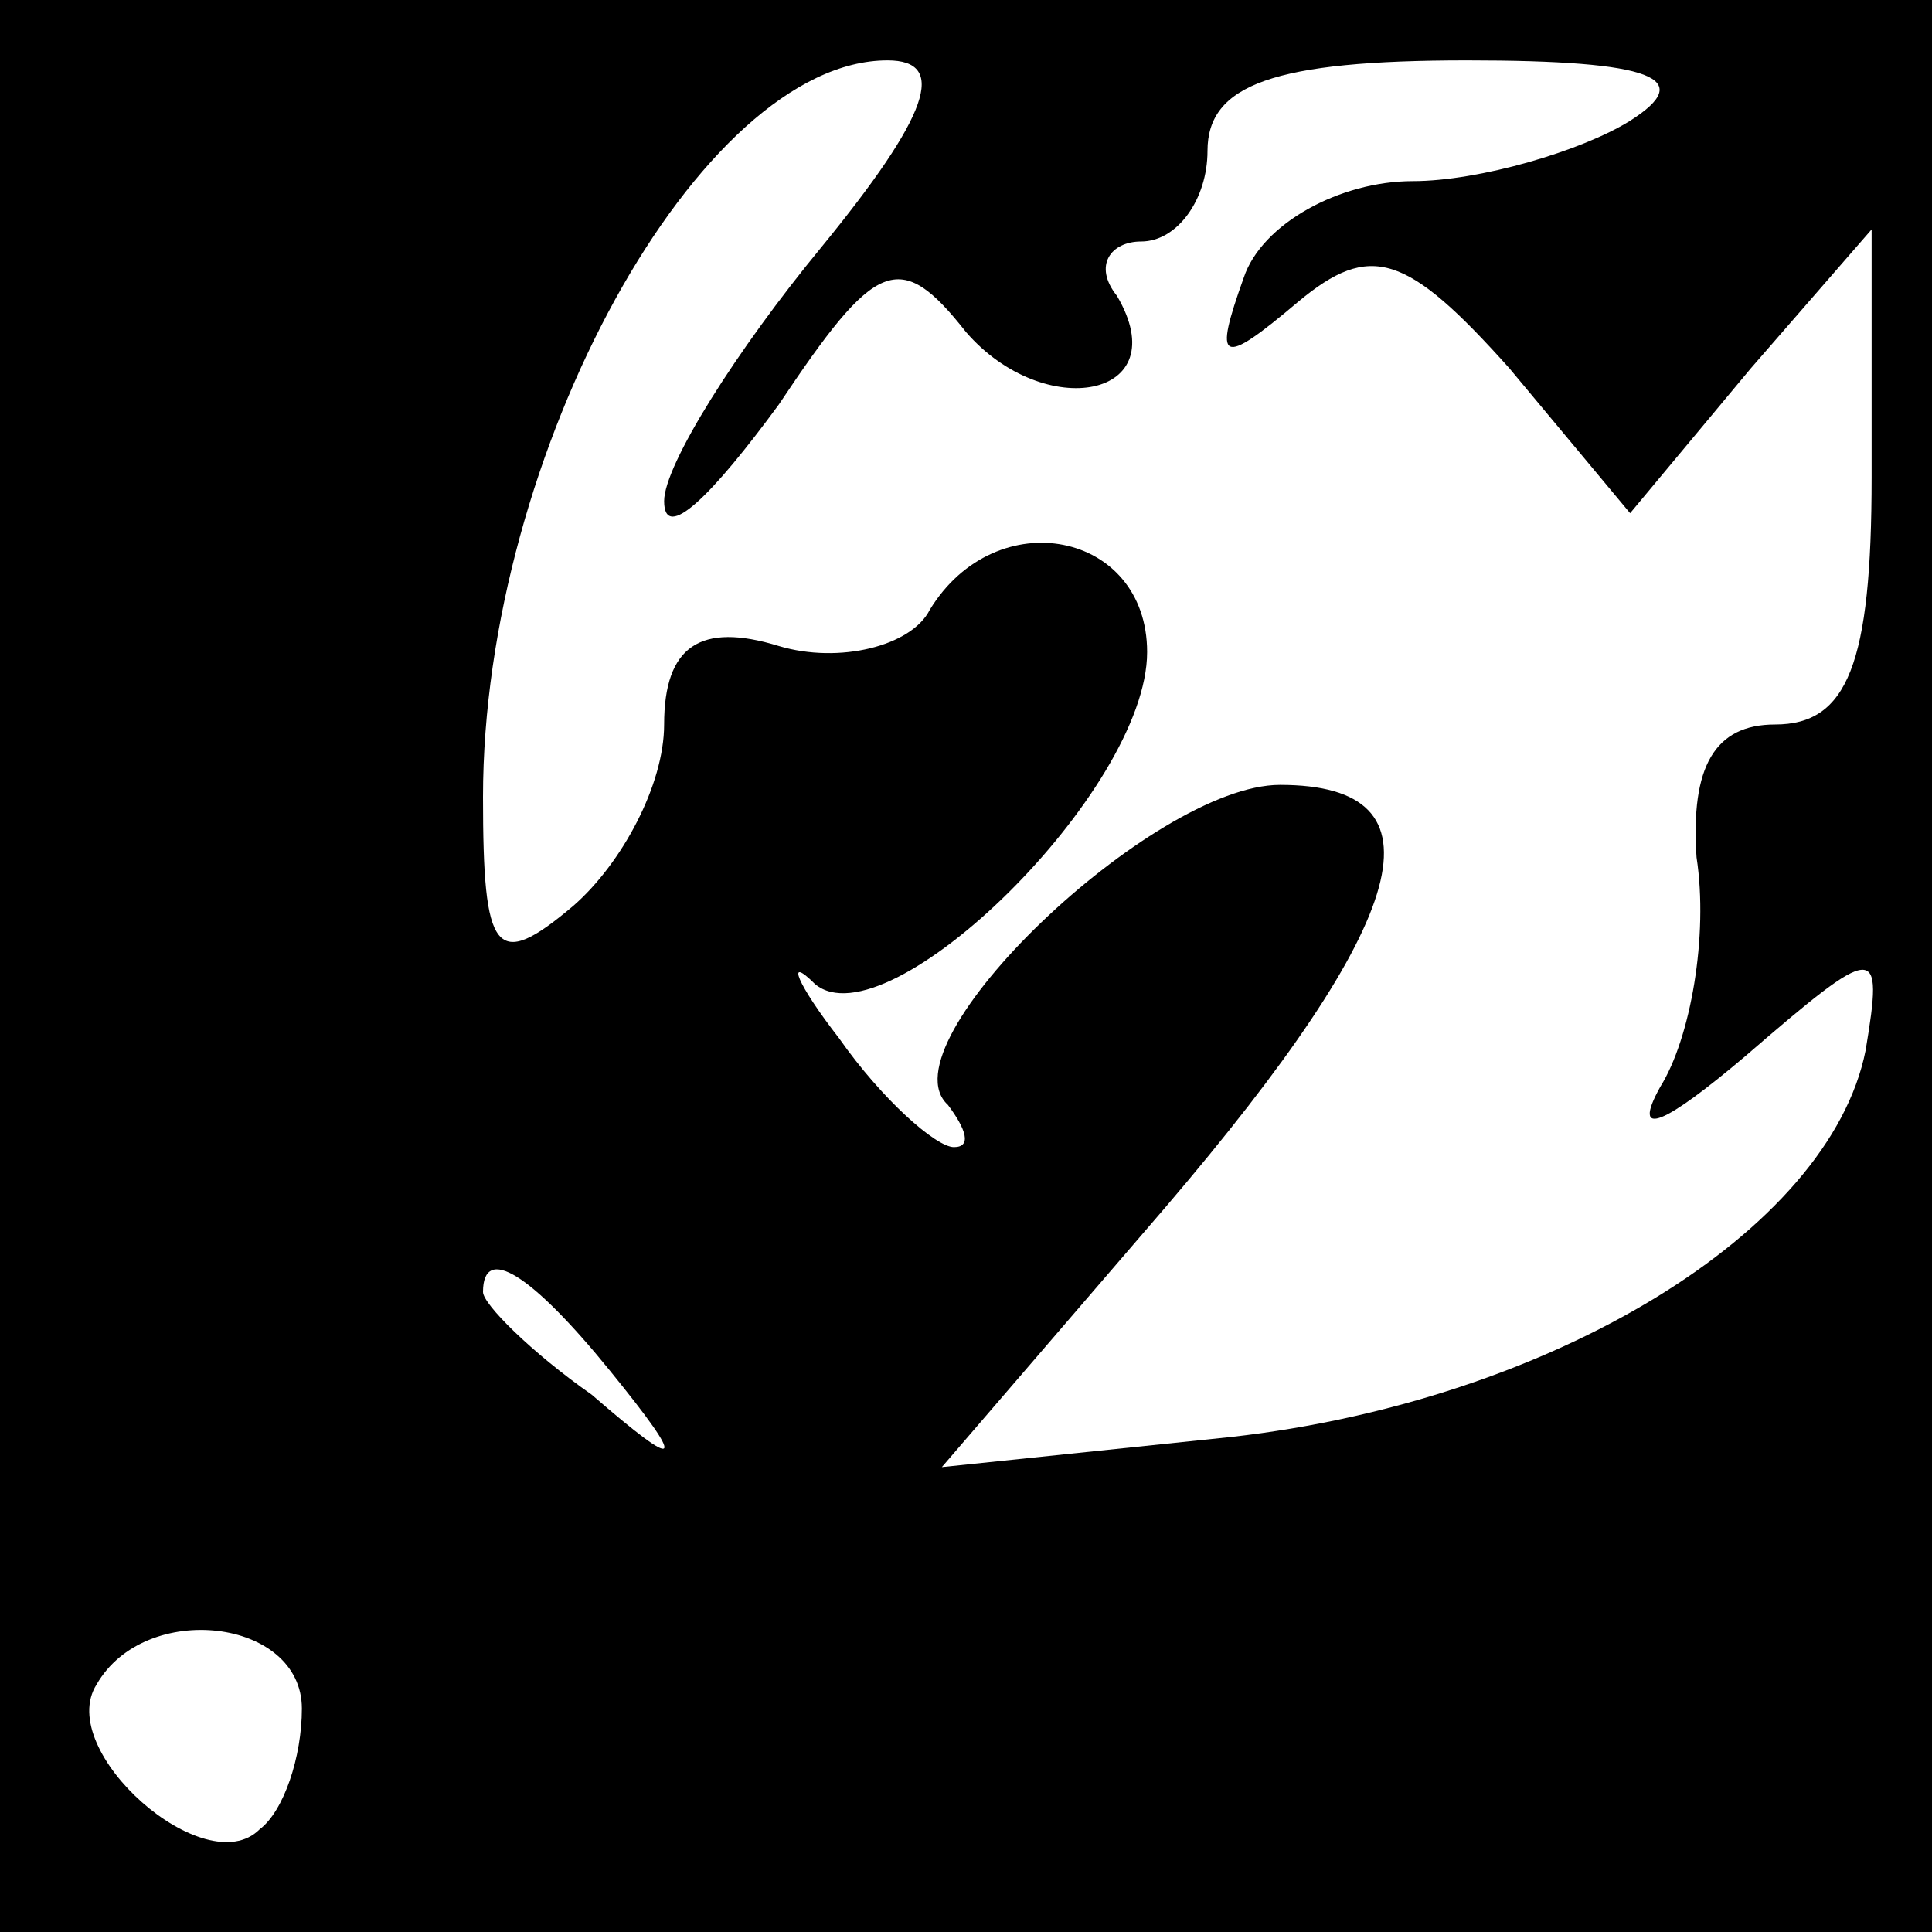 <?xml version="1.0" standalone="no"?>
<!DOCTYPE svg PUBLIC "-//W3C//DTD SVG 20010904//EN"
 "http://www.w3.org/TR/2001/REC-SVG-20010904/DTD/svg10.dtd">
<svg version="1.0" xmlns="http://www.w3.org/2000/svg"
 width="32pt" height="32pt" viewBox="0 0 32 32"
 preserveAspectRatio="xMidYMid meet">
<rect x="0" y="0" width="32" height="32" fill="#808080" stroke="none"/>
<g transform="translate(0,32) scale(0.1,-0.1)"
fill="#000000" stroke="none">
<path fill="#000000" stroke="none" d="M0 160 l0 -160 160 0 160 0 0 160 0
160 -160 0 -160 0 0 -160z"/>
<path fill="#ffffff" stroke="none" d="M136 279 c-14 -17 -26 -36 -26 -42 0
-7 8 1 19 16 16 24 20 26 31 12 13 -15 35 -11 25 6 -4 5 -1 9 4 9 6 0 11 7 11
15 0 11 11 15 43 15 31 0 38 -3 27 -10 -8 -5 -25 -10 -36 -10 -12 0 -25 -7
-28 -16 -5 -14 -4 -15 9 -4 12 10 18 8 35 -11 l20 -24 20 24 20 23 0 -41 c0
-31 -4 -41 -16 -41 -10 0 -14 -7 -13 -22 2 -13 -1 -30 -6 -38 -5 -9 1 -6 14 5
22 19 23 19 20 1 -6 -30 -52 -58 -105 -64 l-48 -5 37 43 c41 48 47 70 19 70
-21 0 -66 -43 -55 -53 3 -4 4 -7 1 -7 -3 0 -12 8 -19 18 -7 9 -9 14 -4 9 12
-10 55 32 55 55 0 20 -25 25 -36 7 -3 -6 -15 -9 -25 -6 -13 4 -19 0 -19 -13 0
-10 -7 -23 -15 -30 -13 -11 -15 -8 -15 18 0 57 36 122 67 122 10 0 7 -9 -11
-31z"/>
<path fill="#ffffff" stroke="none" d="M101 93 c13 -16 12 -17 -3 -4 -10 7
-18 15 -18 17 0 8 8 3 21 -13z"/>
<path fill="#ffffff" stroke="none" d="M50 37 c0 -8 -3 -17 -7 -20 -9 -9 -34
13 -27 24 8 14 34 11 34 -4z"/>
</g>
</svg>

